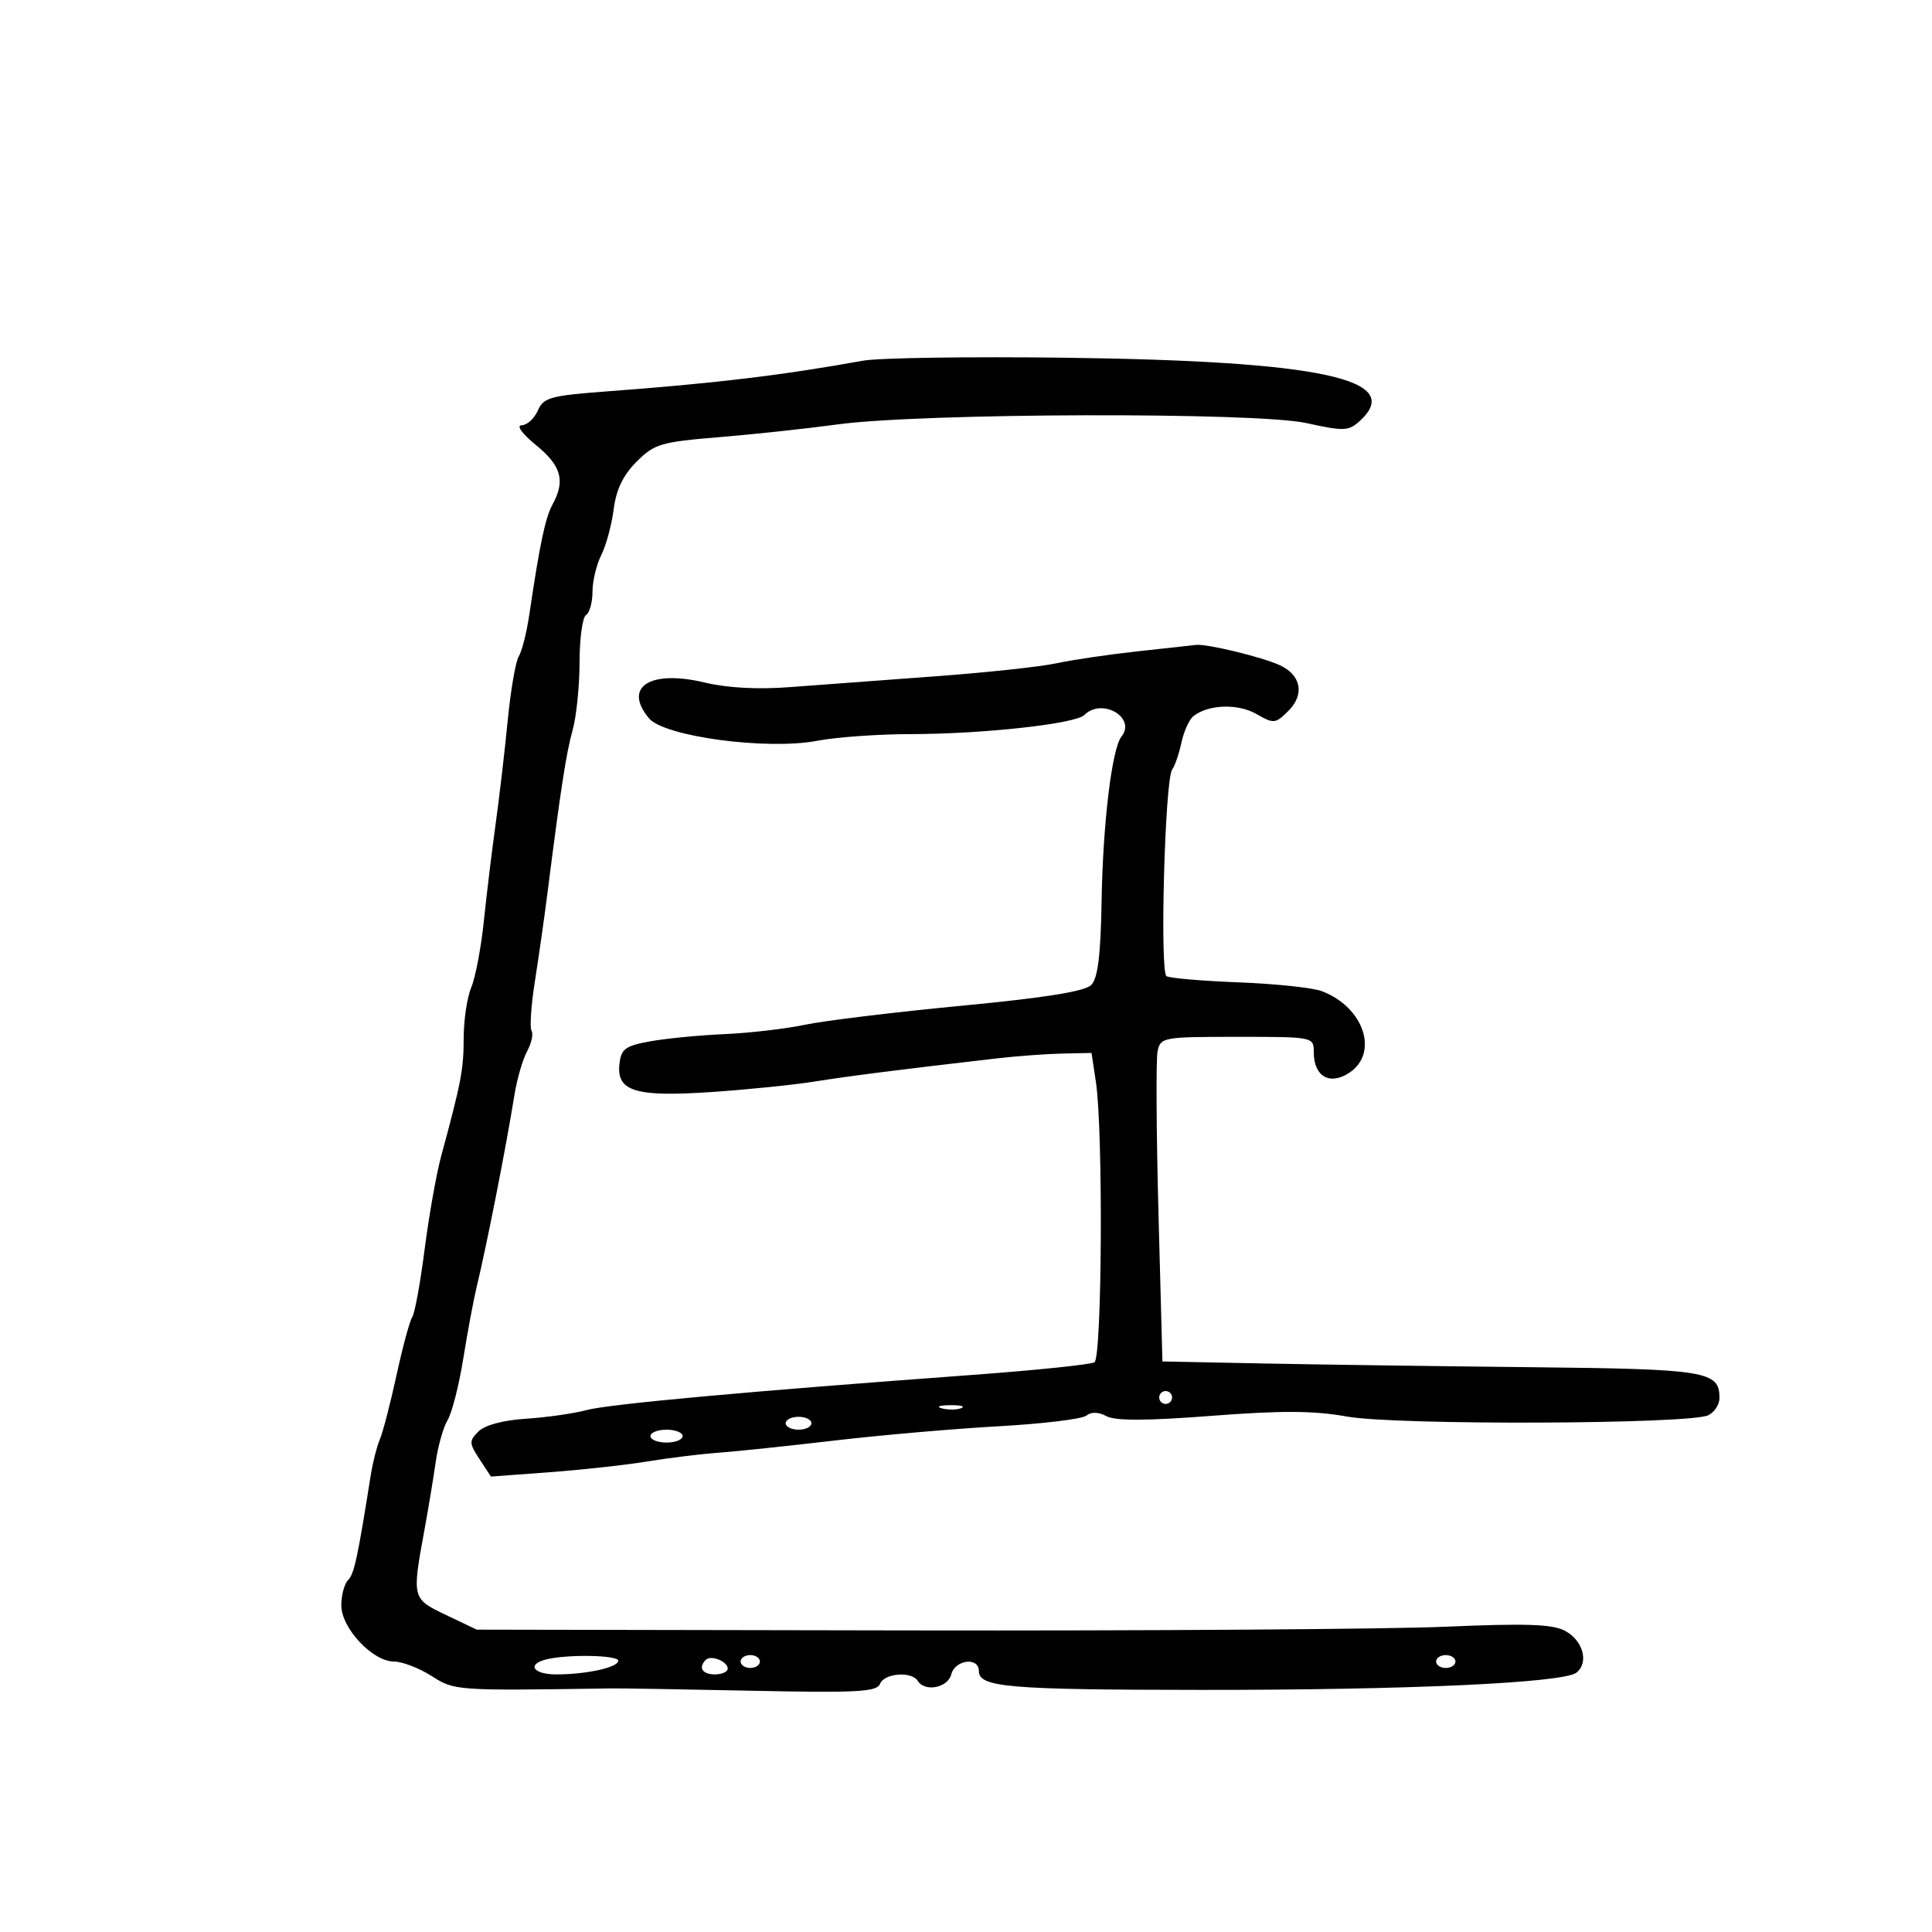 <svg xmlns="http://www.w3.org/2000/svg" width="300" height="300" viewBox="0 0 300 300" version="1.1">
  <defs/>
  <path d="M134,56.01 C136.475,55.563 150.65,55.355 165.5,55.548 C205.164,56.061 218.298,58.895 211.117,65.394 C209.403,66.946 208.665,66.973 202.867,65.697 C195.015,63.969 143.099,64.12 130,65.909 C125.325,66.548 117.078,67.435 111.673,67.882 C102.603,68.63 101.615,68.924 98.849,71.69 C96.755,73.784 95.682,76.015 95.288,79.093 C94.978,81.517 94.111,84.715 93.362,86.2 C92.613,87.686 92,90.246 92,91.891 C92,93.536 91.55,95.16 91,95.5 C90.45,95.84 89.997,99.129 89.994,102.809 C89.991,106.489 89.51,111.224 88.925,113.332 C87.916,116.965 87.063,122.483 85.032,138.5 C84.544,142.35 83.659,148.575 83.065,152.333 C82.471,156.091 82.234,159.569 82.539,160.062 C82.843,160.555 82.535,161.98 81.854,163.229 C81.172,164.478 80.287,167.525 79.887,170 C78.526,178.414 75.635,193.098 73.979,200 C73.518,201.925 72.595,206.875 71.929,211 C71.263,215.125 70.175,219.4 69.51,220.5 C68.846,221.6 68.013,224.525 67.66,227 C67.307,229.475 66.524,234.2 65.919,237.5 C63.954,248.231 63.957,248.24 69.262,250.775 L74.024,253.05 L141.262,253.171 C178.243,253.237 215.7,252.979 224.5,252.596 C236.938,252.055 241.057,252.195 243,253.225 C245.813,254.716 246.76,258.139 244.798,259.723 C242.821,261.319 218.722,262.428 186.5,262.406 C156.541,262.385 152,262 152,259.481 C152,257.252 148.312,257.698 147.71,260 C147.162,262.097 143.6,262.78 142.5,261 C141.553,259.468 137.286,259.812 136.649,261.471 C136.172,262.716 133.111,262.88 116.792,262.539 C106.182,262.316 96.375,262.152 95,262.172 C70.696,262.542 70.6,262.535 67,260.239 C65.075,259.012 62.453,258.006 61.173,258.004 C57.852,257.998 53,252.818 53,249.277 C53,247.695 53.475,245.925 54.056,245.344 C54.997,244.403 55.521,241.975 57.581,229 C57.886,227.075 58.519,224.6 58.987,223.5 C59.456,222.4 60.622,217.9 61.58,213.5 C62.538,209.1 63.635,205.05 64.019,204.5 C64.402,203.95 65.265,199.225 65.935,194 C66.605,188.775 67.764,182.25 68.511,179.5 C71.607,168.101 72,166.04 72,161.199 C72,158.411 72.531,154.863 73.18,153.315 C73.829,151.767 74.709,147.125 75.136,143 C75.562,138.875 76.38,132.125 76.954,128 C77.528,123.875 78.373,116.642 78.832,111.926 C79.29,107.21 80.064,102.71 80.552,101.926 C81.041,101.142 81.773,98.25 82.181,95.5 C83.825,84.403 84.67,80.399 85.807,78.316 C87.811,74.646 87.167,72.33 83.25,69.131 C81.051,67.334 80.126,66.053 81.013,66.034 C81.845,66.015 82.97,64.987 83.513,63.75 C84.406,61.714 85.45,61.429 94.5,60.754 C111.099,59.516 121.433,58.275 134,56.01 Z M176.5,101.156 C180.9,100.676 185.056,100.219 185.736,100.141 C187.413,99.949 195.975,102.026 198.733,103.294 C202.036,104.812 202.61,107.835 200.076,110.368 C198.046,112.396 197.803,112.42 195.091,110.866 C192.219,109.219 187.63,109.377 185.314,111.203 C184.662,111.717 183.823,113.57 183.449,115.319 C183.075,117.069 182.429,118.95 182.013,119.5 C180.888,120.988 180.068,150.924 181.134,151.583 C181.633,151.891 186.693,152.323 192.378,152.542 C198.063,152.761 203.86,153.376 205.261,153.909 C211.79,156.392 214.173,163.53 209.495,166.595 C206.462,168.582 204,167.141 204,163.378 C204,161.007 203.963,161 192.108,161 C180.582,161 180.202,161.069 179.748,163.25 C179.49,164.488 179.554,175.829 179.889,188.453 L180.5,211.405 L196,211.716 C204.525,211.886 223.262,212.148 237.637,212.297 C265.027,212.581 267,212.903 267,217.087 C267,218.101 266.212,219.304 265.25,219.762 C262.304,221.163 216.819,221.328 209.196,219.966 C203.994,219.036 199.034,219.01 188.092,219.854 C178.093,220.625 173.199,220.642 171.83,219.909 C170.572,219.236 169.448,219.204 168.686,219.82 C168.034,220.348 161.875,221.092 155,221.474 C148.125,221.856 136.65,222.855 129.5,223.695 C122.35,224.534 114.25,225.385 111.5,225.585 C108.75,225.785 103.8,226.394 100.5,226.938 C97.2,227.481 90.389,228.231 85.365,228.603 L76.23,229.28 L74.461,226.58 C72.837,224.103 72.824,223.748 74.295,222.277 C75.28,221.291 78.136,220.528 81.699,220.298 C84.89,220.091 89.075,219.495 91,218.973 C94.485,218.028 116.069,216.056 150.695,213.519 C160.702,212.786 169.365,211.893 169.945,211.534 C171.128,210.803 171.312,175.544 170.171,168 L169.491,163.5 L164.996,163.595 C162.523,163.648 158.025,163.975 155,164.323 C140.037,166.044 131.967,167.068 126.5,167.94 C123.2,168.467 115.963,169.202 110.418,169.574 C98.628,170.365 95.696,169.46 96.19,165.183 C96.458,162.862 97.107,162.391 101,161.691 C103.475,161.246 108.65,160.745 112.5,160.578 C116.35,160.412 121.975,159.756 125,159.122 C128.025,158.488 138.948,157.162 149.274,156.175 C162.353,154.925 168.474,153.944 169.455,152.94 C170.473,151.898 170.914,148.324 171.053,140 C171.256,127.829 172.652,116.247 174.14,114.377 C176.493,111.422 171.11,108.29 168.376,111.024 C166.999,112.401 152.612,113.983 141.386,113.992 C136.374,113.997 129.849,114.463 126.886,115.03 C119.132,116.512 103.16,114.38 100.783,111.547 C96.69,106.667 100.931,103.944 109.444,105.987 C112.944,106.826 117.681,107.079 122.695,106.693 C126.988,106.362 137.025,105.616 145,105.034 C152.975,104.453 161.525,103.538 164,103.003 C166.475,102.467 172.1,101.636 176.5,101.156 Z M84.75,257.689 C81.756,258.472 82.831,260 86.375,260 C91.092,260 96,258.916 96,257.875 C96,256.986 87.948,256.853 84.75,257.689 Z M109.598,257.736 C108.394,258.939 109.051,260 111,260 C112.1,260 113,259.598 113,259.107 C113,257.983 110.399,256.934 109.598,257.736 Z M101,223 C101,223.55 102.125,224 103.5,224 C104.875,224 106,223.55 106,223 C106,222.45 104.875,222 103.5,222 C102.125,222 101,222.45 101,223 Z M122,221 C122,221.55 122.9,222 124,222 C125.1,222 126,221.55 126,221 C126,220.45 125.1,220 124,220 C122.9,220 122,220.45 122,221 Z M115,258 C115,258.55 115.675,259 116.5,259 C117.325,259 118,258.55 118,258 C118,257.45 117.325,257 116.5,257 C115.675,257 115,257.45 115,258 Z M223,258 C223,258.55 223.675,259 224.5,259 C225.325,259 226,258.55 226,258 C226,257.45 225.325,257 224.5,257 C223.675,257 223,257.45 223,258 Z M180,217 C180,217.55 180.45,218 181,218 C181.55,218 182,217.55 182,217 C182,216.45 181.55,216 181,216 C180.45,216 180,216.45 180,217 Z M146.269,218.693 C147.242,218.947 148.592,218.93 149.269,218.656 C149.946,218.382 149.15,218.175 147.5,218.195 C145.85,218.215 145.296,218.439 146.269,218.693 Z"/>
</svg>

